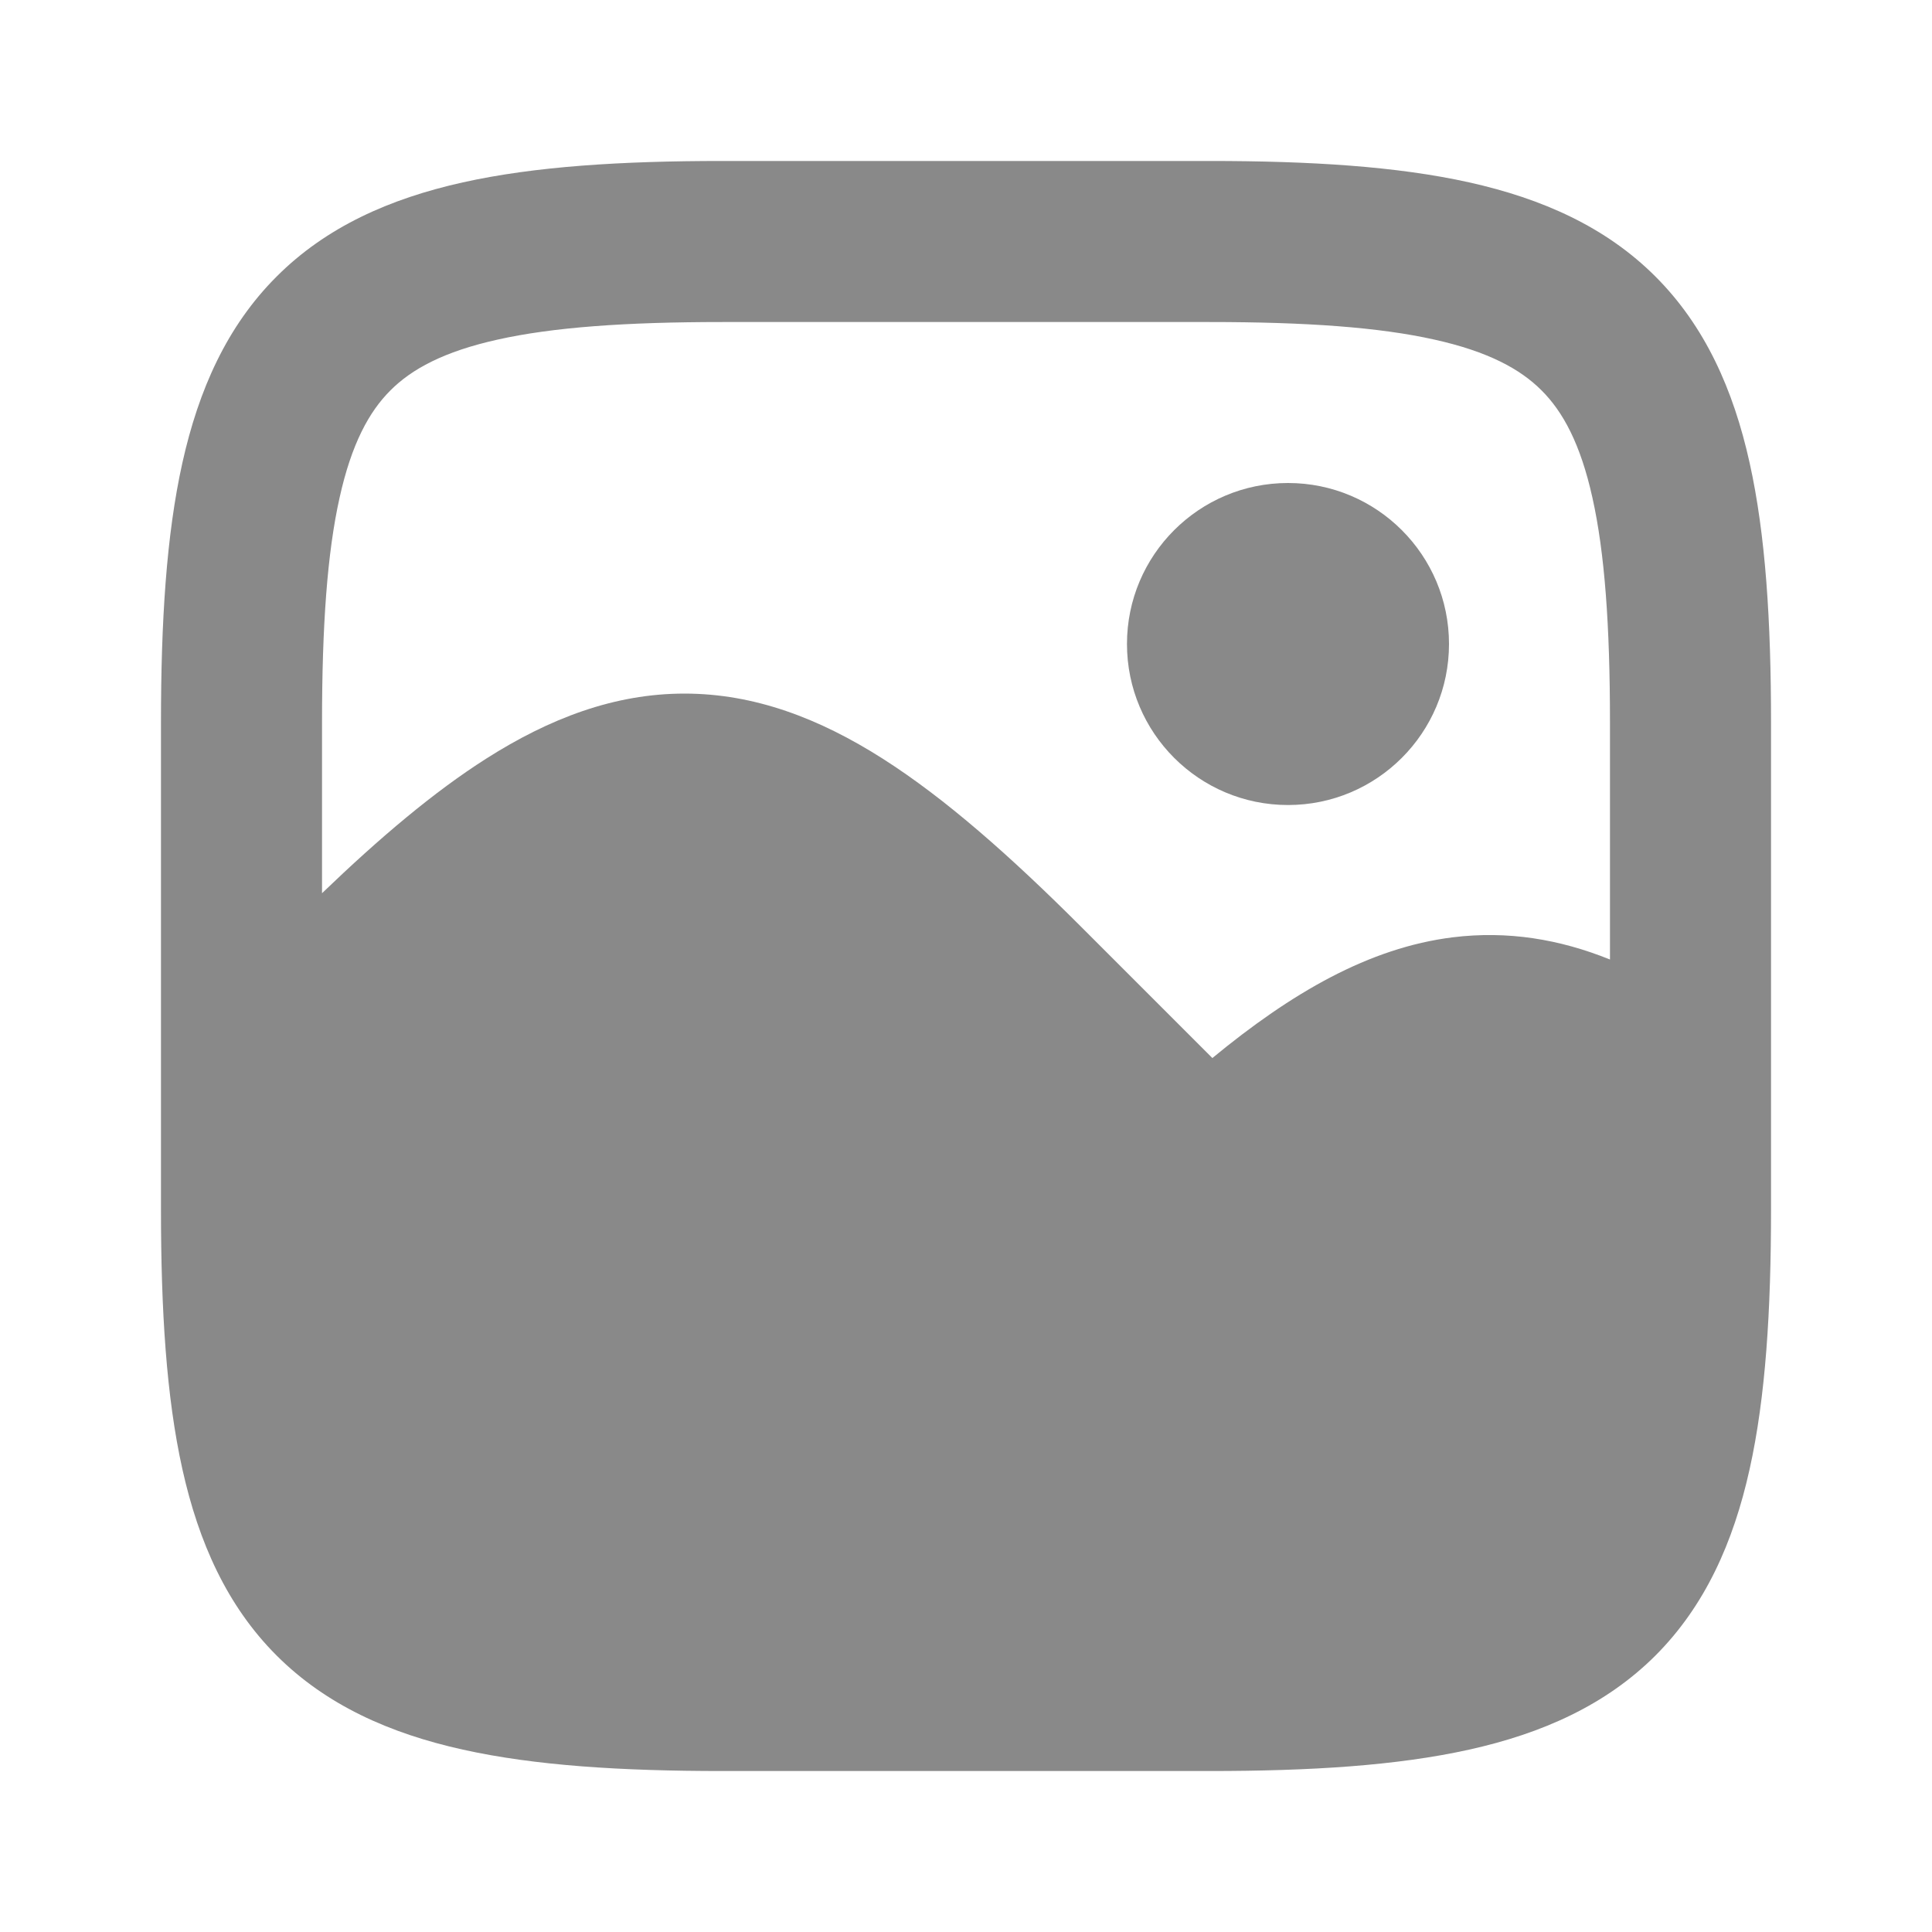 <svg width="25" height="25" viewBox="0 0 25 25" fill="none" xmlns="http://www.w3.org/2000/svg">
<rect x="0" y="0" width="25" height="25" fill="#333333" stroke="none"/>
<g id="photo-svgrepo-com 1" clip-path="url(#clip0_224_20789)">
<g id="Vector">
<path d="M25 0H0V25H25V0Z" fill="white"/>
<path fill-rule="evenodd" clip-rule="evenodd" d="M22.917 14.216V9.35C22.917 8.045 22.848 6.925 22.64 5.989C22.43 5.041 22.062 4.219 21.422 3.579C20.781 2.938 19.959 2.571 19.011 2.36C18.075 2.152 16.955 2.083 15.65 2.083H9.35C8.045 2.083 6.925 2.152 5.989 2.36C5.041 2.571 4.219 2.938 3.579 3.579C2.938 4.219 2.571 5.041 2.36 5.989C2.152 6.925 2.083 8.045 2.083 9.35V15.65C2.083 16.955 2.152 18.075 2.36 19.011C2.571 19.959 2.938 20.781 3.579 21.422C4.219 22.062 5.041 22.43 5.989 22.64C6.925 22.848 8.045 22.917 9.35 22.917H15.65C16.955 22.917 18.075 22.848 19.011 22.64C19.959 22.43 20.781 22.062 21.422 21.422C22.062 20.781 22.43 19.959 22.64 19.011C22.848 18.075 22.917 16.955 22.917 15.65V14.265C22.917 14.249 22.917 14.232 22.917 14.216ZM4.394 6.441C4.235 7.153 4.167 8.092 4.167 9.35V11.558C4.917 10.837 5.615 10.247 6.291 9.817C7.11 9.296 7.95 8.975 8.857 8.975C9.763 8.975 10.603 9.296 11.422 9.817C12.231 10.332 13.072 11.075 13.995 11.998L15.688 13.691C16.712 12.847 17.716 12.264 18.797 12.129C19.51 12.041 20.181 12.153 20.833 12.416V9.35C20.833 8.092 20.765 7.153 20.606 6.441C20.451 5.741 20.223 5.326 19.948 5.052C19.674 4.777 19.259 4.549 18.559 4.394C17.848 4.235 16.908 4.167 15.65 4.167H9.35C8.092 4.167 7.153 4.235 6.441 4.394C5.741 4.549 5.326 4.777 5.052 5.052C4.777 5.326 4.549 5.741 4.394 6.441Z" fill="#898989"/>
<path fill-rule="evenodd" clip-rule="evenodd" d="M14.583 8.333C14.583 7.183 15.516 6.25 16.667 6.25C17.817 6.25 18.75 7.183 18.75 8.333C18.75 9.484 17.817 10.417 16.667 10.417C15.516 10.417 14.583 9.484 14.583 8.333Z" fill="#898989"/>
</g>
</g>
<defs>
<clipPath id="clip0_224_20789">
<rect width="25" height="25" fill="white"/>
</clipPath>
</defs>
</svg>
